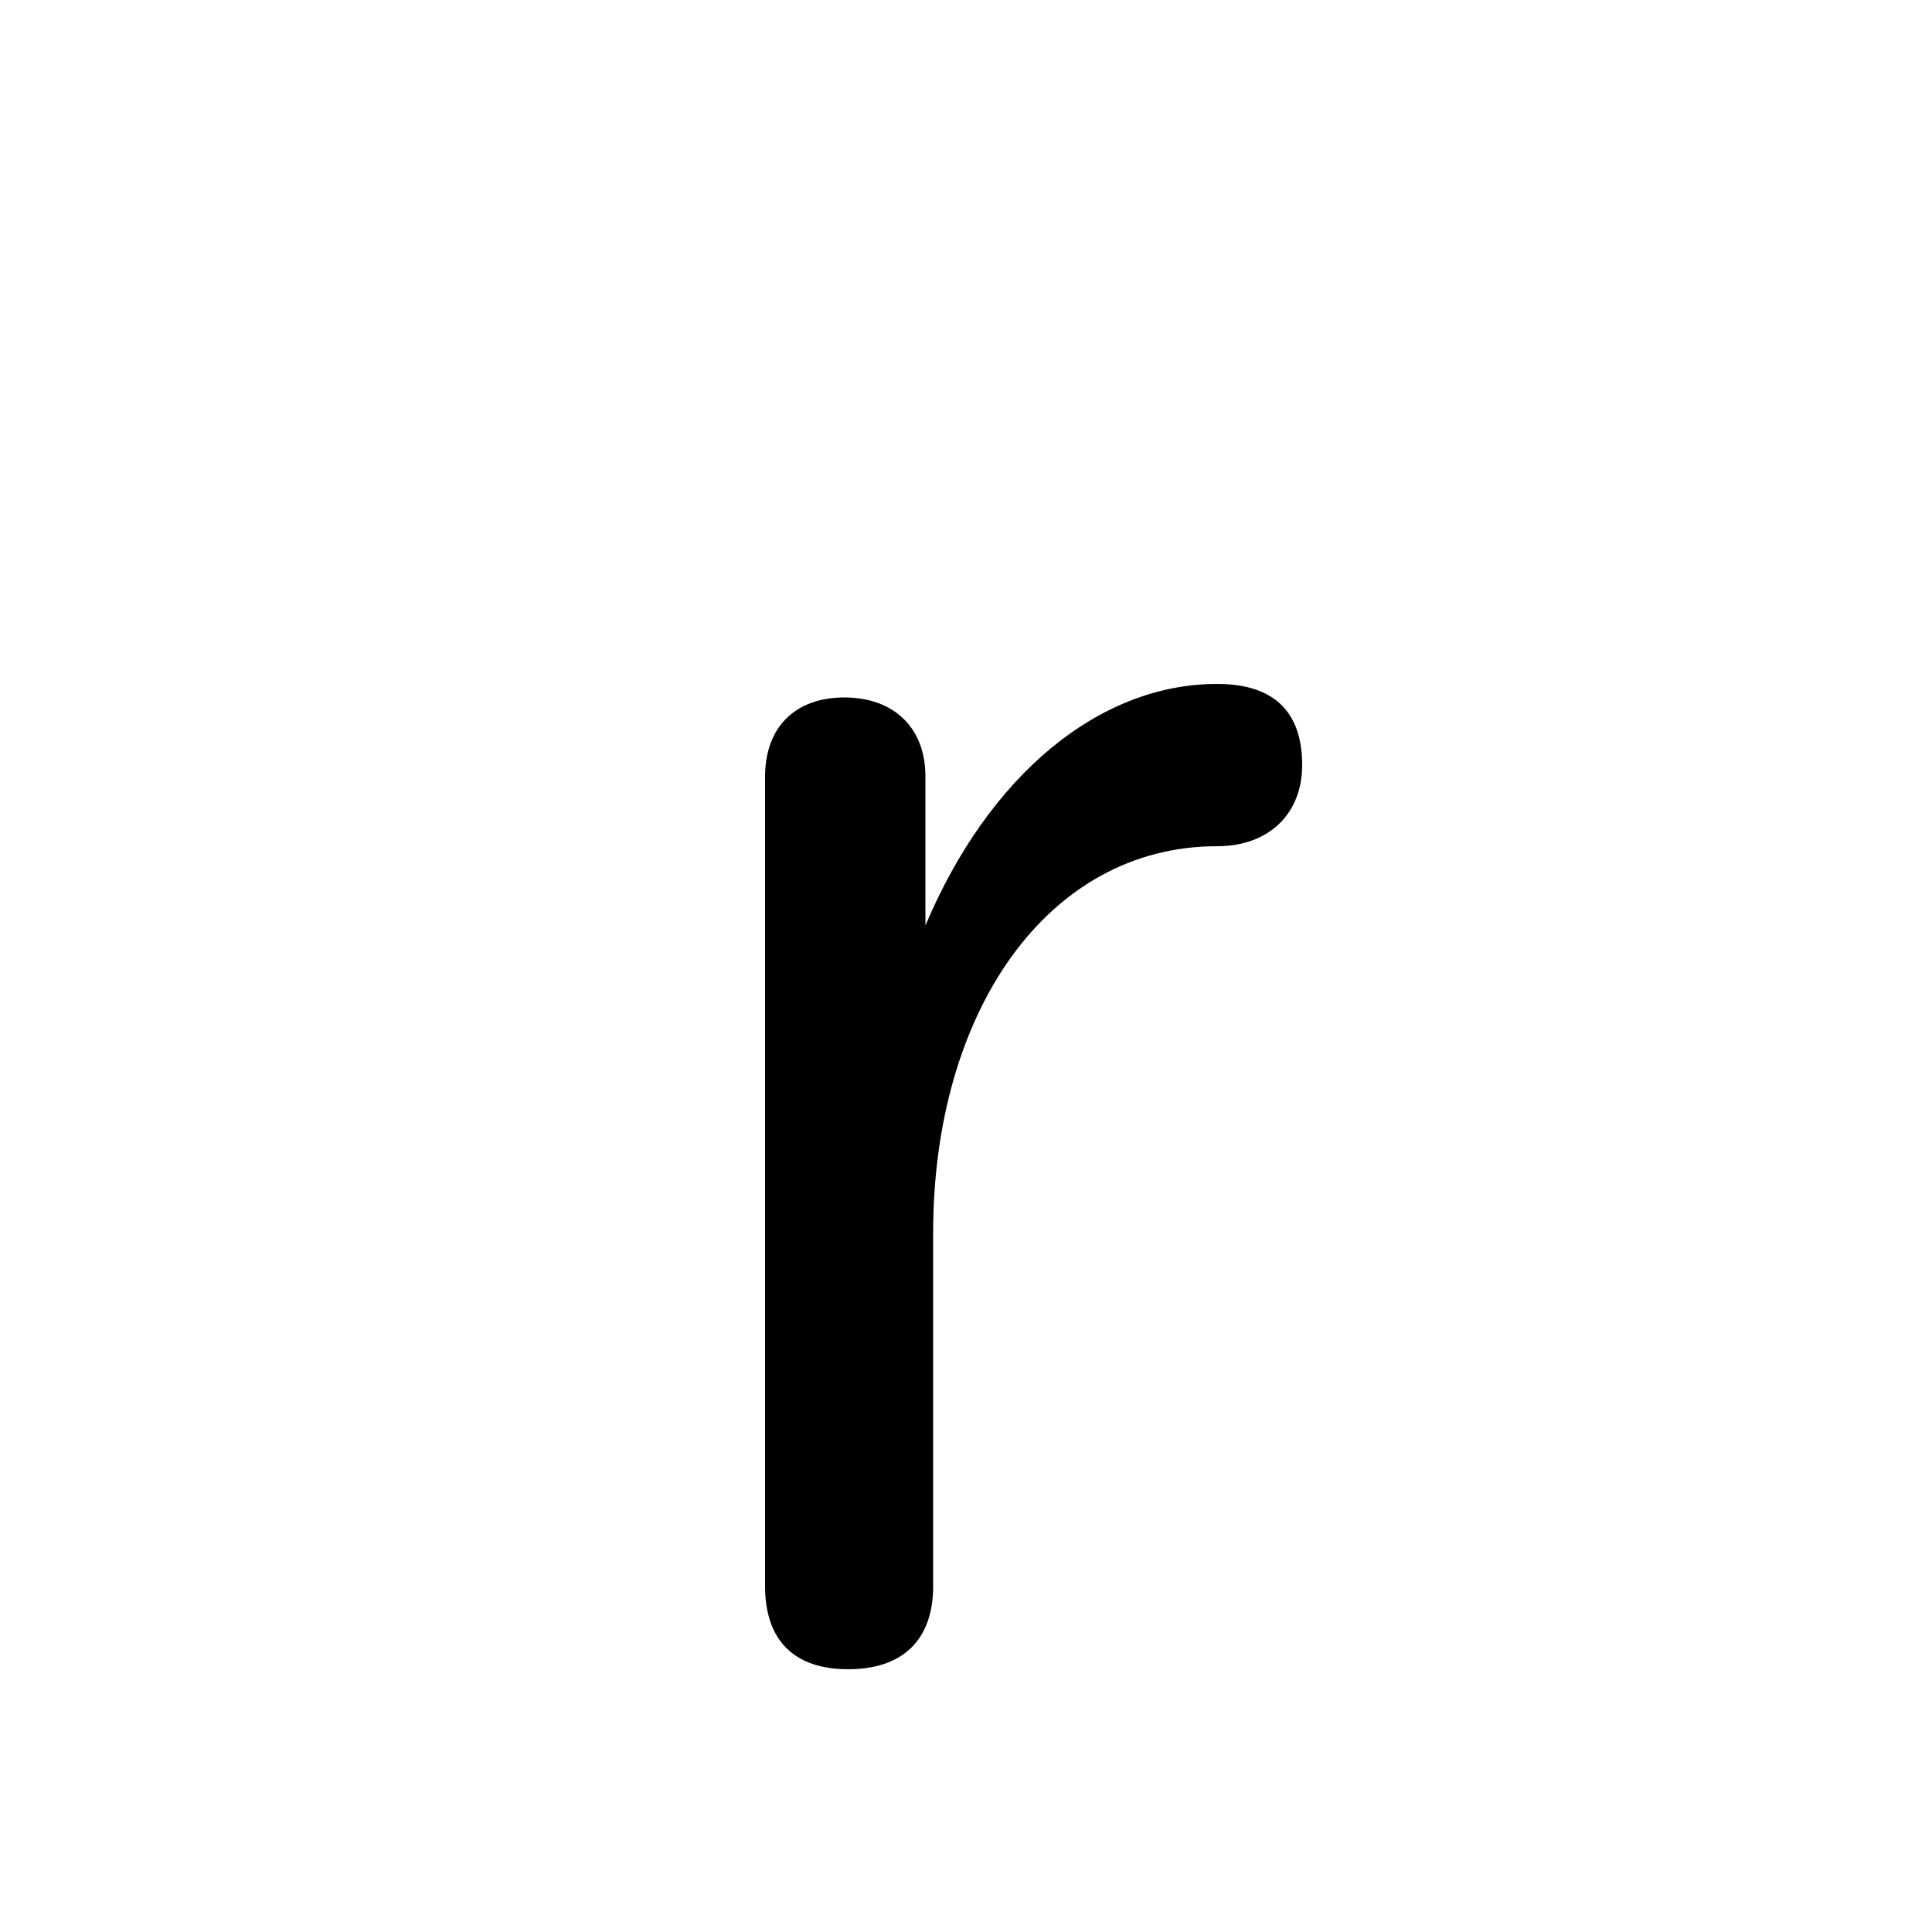 <svg xmlns="http://www.w3.org/2000/svg" viewBox="0 -44.0 50.0 50.0">
    <rect x="0" y="-44.0" width="50.0" height="50.0" fill="#808080" stroke="none"/>
    <g transform="scale(1, -1)">
        <!-- ボディの枠 -->
        <rect x="0" y="-6.0" width="50.0" height="50.0"
            stroke="white" fill="white"/>
        <!-- グリフ座標系の原点 -->
        <circle cx="0" cy="0" r="5" fill="white"/>
        <!-- グリフのアウトライン -->
        <g style="fill:black;stroke:#000000;stroke-width:0;stroke-linecap:round;stroke-linejoin:round;">
        <path d="M 24.15 12.1 C 24.15 17.8 27.1 22.1 31.5 22.1 C 32.85 22.1 33.7 22.95 33.7 24.2 C 33.7 25.5 33.05 26.3 31.5 26.3 C 28.45 26.3 25.6 23.95 23.95 20.05 L 23.95 23.9 C 23.95 25.2 23.1 25.95 21.85 25.95 C 20.6 25.95 19.8 25.2 19.8 23.9 L 19.8 2.95 C 19.8 1.55 20.55 0.8 21.95 0.8 C 23.35 0.8 24.15 1.55 24.15 2.95 Z"/>
    </g>
    </g>
</svg>
